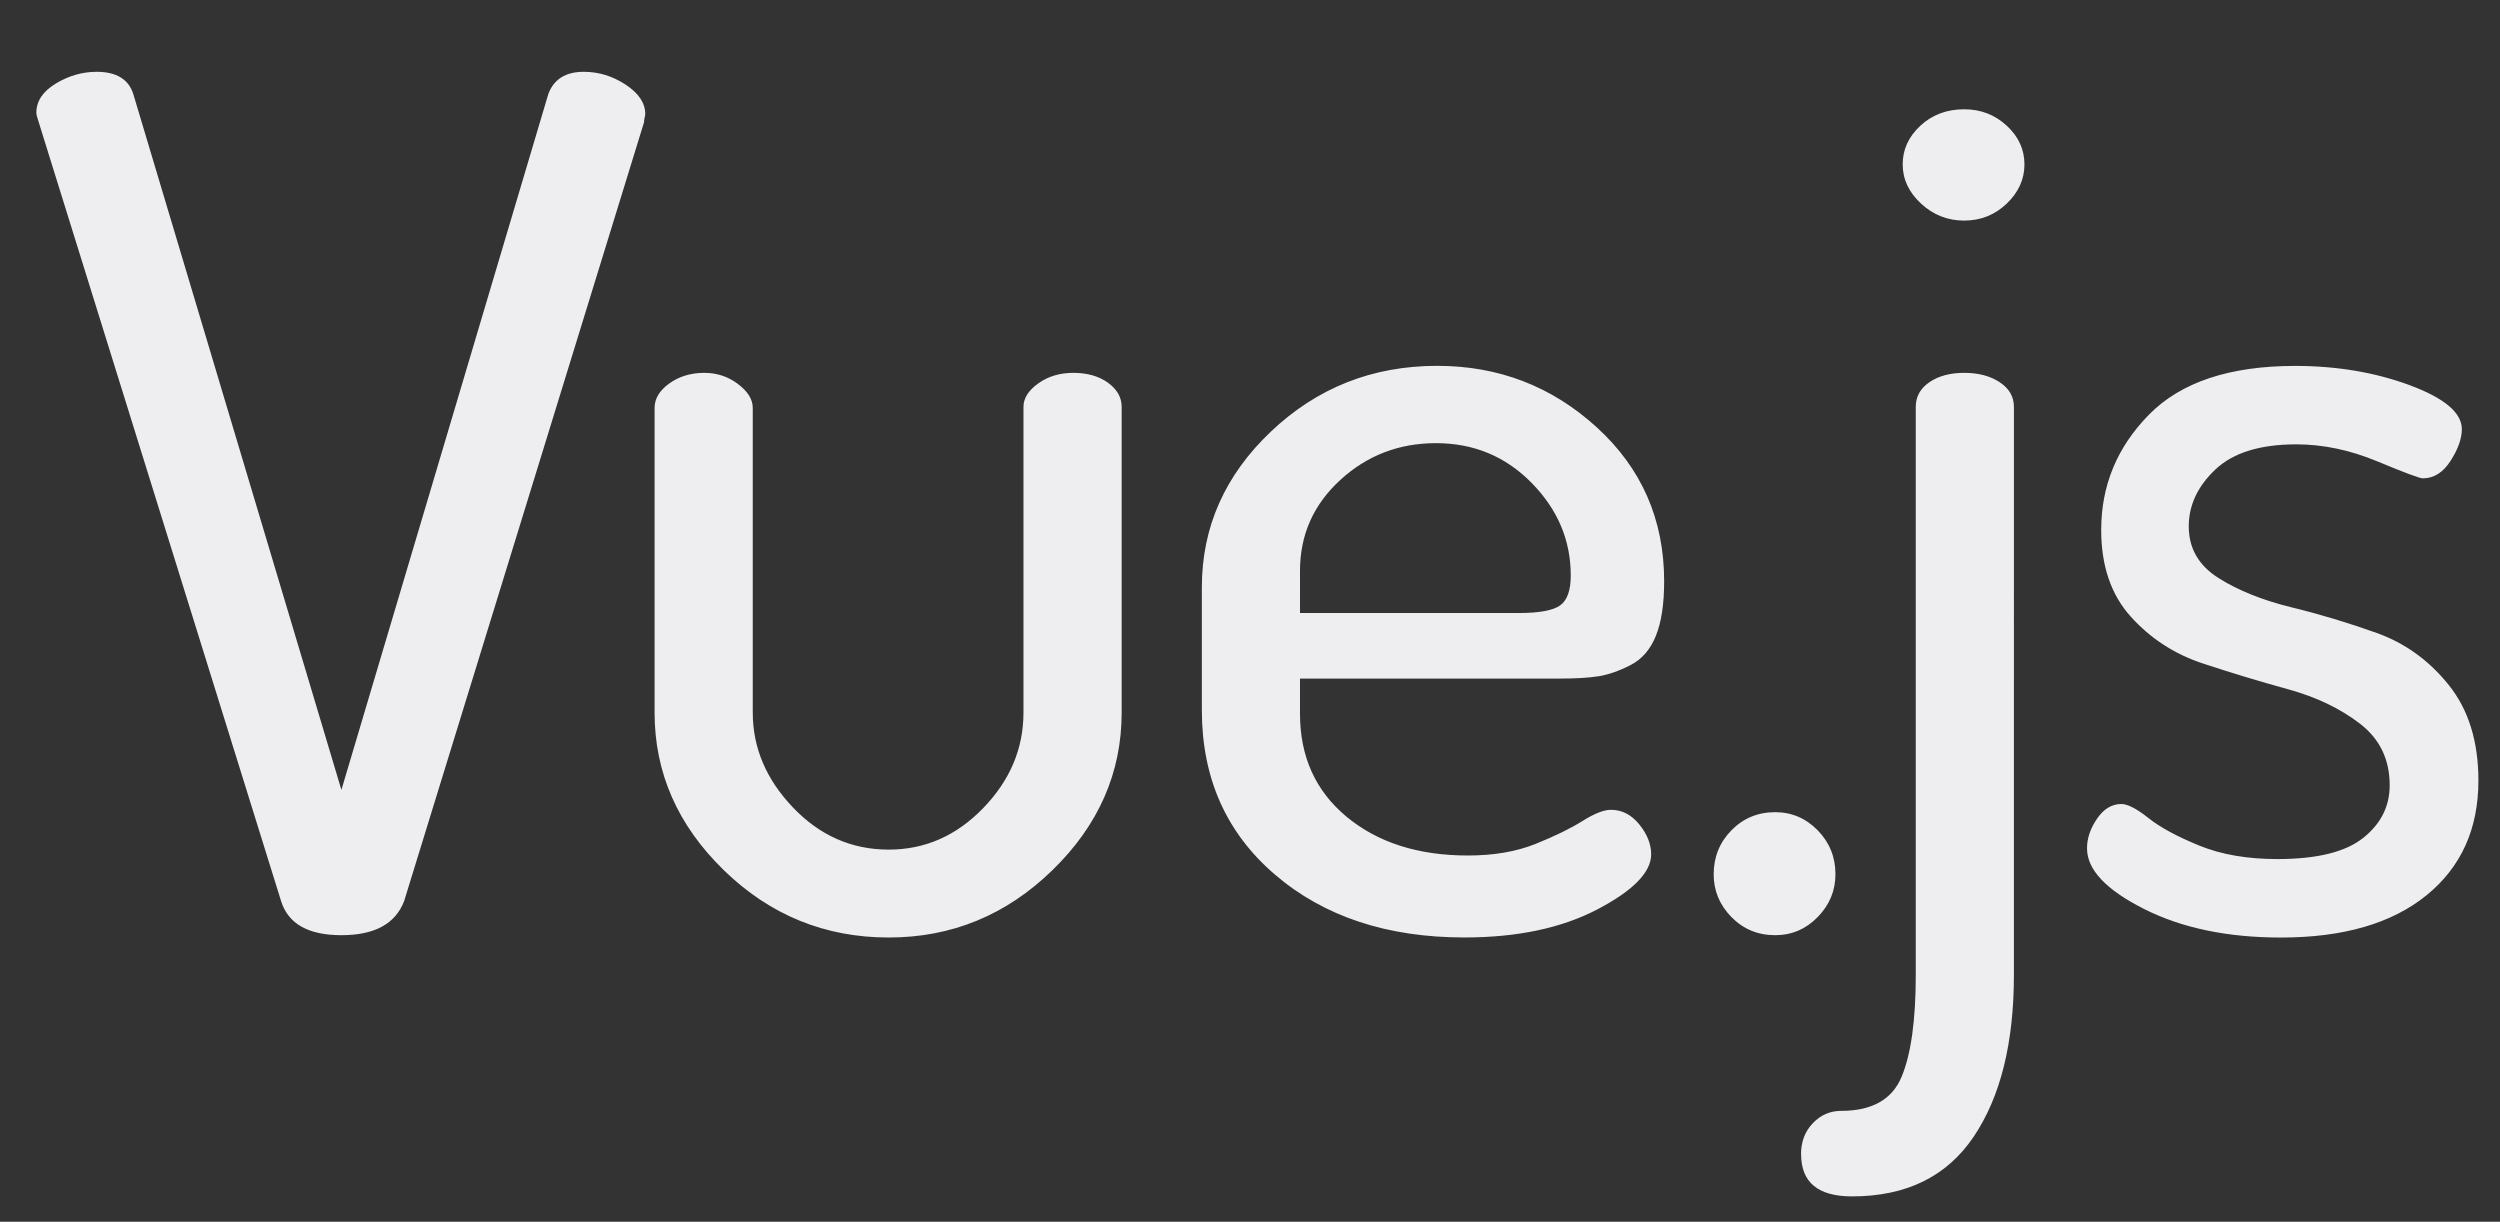 <?xml version="1.0" encoding="UTF-8" standalone="no"?>
<svg
   width="58.106"
   height="28.396"
   viewBox="0 0 58.106 28.396"
   version="1.1"
   id="svg901"
   sodipodi:docname="vuejs-ar21.svg"
   inkscape:version="1.2.2 (b0a8486541, 2022-12-01)"
   xmlns:inkscape="http://www.inkscape.org/namespaces/inkscape"
   xmlns:sodipodi="http://sodipodi.sourceforge.net/DTD/sodipodi-0.dtd"
   xmlns="http://www.w3.org/2000/svg"
   xmlns:svg="http://www.w3.org/2000/svg"
   xmlns:rdf="http://www.w3.org/1999/02/22-rdf-syntax-ns#"
   xmlns:cc="http://creativecommons.org/ns#"
   xmlns:dc="http://purl.org/dc/elements/1.1/">
  <rect x="0" y="0" width="58.106" height="28.396" fill="#333333" stroke="none"/>
  <defs
     id="defs905" />
  <sodipodi:namedview
     pagecolor="#ffffff"
     bordercolor="#666666"
     borderopacity="1"
     objecttolerance="10"
     gridtolerance="10"
     guidetolerance="10"
     inkscape:pageopacity="0"
     inkscape:pageshadow="2"
     inkscape:window-width="2560"
     inkscape:window-height="1371"
     id="namedview903"
     showgrid="false"
     inkscape:zoom="5.8423236"
     inkscape:cx="-1.7972301"
     inkscape:cy="20.79652"
     inkscape:window-x="1440"
     inkscape:window-y="654"
     inkscape:window-maximized="1"
     inkscape:current-layer="svg901"
     inkscape:pagecheckerboard="true"
     inkscape:showpageshadow="2"
     inkscape:deskcolor="#d1d1d1" />
  <path
     style="fill:#eeeef1;fill-rule:evenodd;stroke-width:0.503;fill-opacity:1"
     inkscape:connector-curvature="0"
     id="path897"
     d="m 0.845,2.622 c 0,-0.272 0.151,-0.499 0.453,-0.681 0.302,-0.182 0.618,-0.272 0.948,-0.272 0.458,0 0.742,0.172 0.852,0.517 L 7.935,18.359 12.744,2.186 c 0.128,-0.345 0.403,-0.517 0.824,-0.517 0.348,0 0.673,0.1 0.976,0.3 0.302,0.2 0.453,0.427 0.453,0.681 0,0.018 -0.004,0.045 -0.014,0.082 -0.009,0.036 -0.014,0.073 -0.014,0.109 L 9.392,20.946 c -0.202,0.526 -0.687,0.79 -1.456,0.79 -0.769,0 -1.237,-0.263 -1.402,-0.79 L 0.9,2.84 c -0.037,-0.109 -0.055,-0.182 -0.055,-0.218 z M 15.214,16.562 V 9.483 c 0,-0.218 0.115,-0.408 0.344,-0.572 0.229,-0.163 0.499,-0.245 0.811,-0.245 0.293,0 0.554,0.086 0.783,0.259 0.229,0.172 0.344,0.358 0.344,0.558 v 7.079 c 0,0.817 0.311,1.552 0.934,2.205 0.623,0.653 1.365,0.98 2.226,0.98 0.843,0 1.576,-0.322 2.198,-0.967 0.623,-0.644 0.934,-1.384 0.934,-2.219 V 9.456 c 0,-0.2 0.115,-0.381 0.344,-0.545 0.229,-0.163 0.499,-0.245 0.811,-0.245 0.33,0 0.6,0.077 0.811,0.231 0.211,0.154 0.316,0.34 0.316,0.558 v 7.107 c 0,1.398 -0.536,2.618 -1.608,3.662 -1.072,1.044 -2.34,1.566 -3.806,1.566 -1.484,0 -2.762,-0.522 -3.834,-1.566 -1.072,-1.044 -1.608,-2.264 -1.608,-3.662 z m 12.72,-0.054 v -2.859 c 0,-1.398 0.536,-2.605 1.608,-3.621 1.072,-1.016 2.359,-1.525 3.861,-1.525 1.429,0 2.666,0.476 3.71,1.429 1.044,0.953 1.566,2.146 1.566,3.58 0,0.526 -0.064,0.948 -0.192,1.266 -0.128,0.318 -0.325,0.545 -0.591,0.681 -0.266,0.136 -0.513,0.222 -0.742,0.259 -0.229,0.036 -0.536,0.054 -0.921,0.054 h -6.018 v 0.817 c 0,0.998 0.362,1.797 1.085,2.396 0.724,0.599 1.663,0.899 2.817,0.899 0.605,0 1.131,-0.091 1.58,-0.272 0.449,-0.182 0.811,-0.358 1.085,-0.531 0.275,-0.172 0.495,-0.259 0.66,-0.259 0.256,0 0.476,0.113 0.66,0.34 0.183,0.227 0.275,0.458 0.275,0.694 0,0.417 -0.417,0.844 -1.25,1.28 -0.834,0.436 -1.864,0.653 -3.092,0.653 -1.795,0 -3.261,-0.486 -4.397,-1.457 -1.136,-0.971 -1.704,-2.246 -1.704,-3.825 z m 2.281,-2.26 h 5.084 c 0.476,0 0.797,-0.059 0.962,-0.177 0.165,-0.118 0.247,-0.349 0.247,-0.694 0,-0.817 -0.302,-1.534 -0.907,-2.151 -0.605,-0.617 -1.347,-0.926 -2.226,-0.926 -0.861,0 -1.603,0.286 -2.226,0.858 -0.623,0.572 -0.934,1.275 -0.934,2.11 z m 9.615,6.072 c 0,-0.399 0.137,-0.74 0.412,-1.021 0.275,-0.281 0.614,-0.422 1.017,-0.422 0.385,0 0.714,0.141 0.989,0.422 0.275,0.281 0.412,0.622 0.412,1.021 0,0.381 -0.137,0.712 -0.412,0.994 -0.275,0.281 -0.605,0.422 -0.989,0.422 -0.403,0 -0.742,-0.141 -1.017,-0.422 -0.275,-0.281 -0.412,-0.613 -0.412,-0.994 z m 2.03,6.507 c 0,-0.29 0.092,-0.531 0.275,-0.722 0.183,-0.191 0.403,-0.286 0.66,-0.286 0.714,0 1.182,-0.263 1.402,-0.79 0.22,-0.526 0.33,-1.316 0.33,-2.369 V 9.456 c 0,-0.236 0.105,-0.427 0.316,-0.572 0.211,-0.145 0.481,-0.218 0.811,-0.218 0.33,0 0.605,0.073 0.824,0.218 0.22,0.145 0.33,0.336 0.33,0.572 V 22.661 c 0,1.579 -0.311,2.832 -0.934,3.757 -0.623,0.926 -1.566,1.389 -2.83,1.389 -0.788,0 -1.182,-0.327 -1.182,-0.98 z m 2.363,-23.007 c 0,-0.345 0.137,-0.644 0.412,-0.899 0.275,-0.254 0.614,-0.381 1.017,-0.381 0.385,0 0.714,0.127 0.989,0.381 0.275,0.254 0.412,0.554 0.412,0.899 0,0.345 -0.137,0.649 -0.412,0.912 -0.275,0.263 -0.605,0.395 -0.989,0.395 -0.385,0 -0.719,-0.132 -1.003,-0.395 -0.284,-0.263 -0.426,-0.567 -0.426,-0.912 z m 4.284,15.901 c 0,-0.236 0.078,-0.467 0.234,-0.694 0.156,-0.227 0.344,-0.34 0.563,-0.34 0.147,0 0.357,0.109 0.632,0.327 0.275,0.218 0.669,0.431 1.182,0.64 0.513,0.209 1.118,0.313 1.814,0.313 0.916,0 1.58,-0.163 1.992,-0.49 0.412,-0.327 0.618,-0.735 0.618,-1.225 0,-0.599 -0.229,-1.075 -0.687,-1.429 -0.458,-0.354 -1.017,-0.622 -1.676,-0.803 -0.66,-0.182 -1.319,-0.381 -1.979,-0.599 -0.66,-0.218 -1.218,-0.581 -1.676,-1.089 -0.458,-0.508 -0.687,-1.18 -0.687,-2.015 0,-1.035 0.371,-1.929 1.113,-2.682 0.742,-0.753 1.873,-1.13 3.394,-1.13 0.971,0 1.859,0.15 2.666,0.449 0.806,0.3 1.209,0.64 1.209,1.021 0,0.218 -0.087,0.463 -0.261,0.735 -0.174,0.272 -0.389,0.408 -0.646,0.408 -0.073,0 -0.426,-0.132 -1.058,-0.395 -0.632,-0.263 -1.26,-0.395 -1.882,-0.395 -0.843,0 -1.47,0.195 -1.882,0.585 -0.412,0.39 -0.618,0.83 -0.618,1.321 0,0.508 0.229,0.908 0.687,1.198 0.458,0.29 1.021,0.517 1.69,0.681 0.669,0.163 1.333,0.363 1.992,0.599 0.66,0.236 1.218,0.64 1.676,1.212 0.458,0.572 0.687,1.311 0.687,2.219 0,1.125 -0.403,2.015 -1.209,2.668 -0.806,0.653 -1.933,0.98 -3.38,0.98 -1.246,0 -2.308,-0.222 -3.188,-0.667 -0.879,-0.445 -1.319,-0.912 -1.319,-1.402 z" />
</svg>
